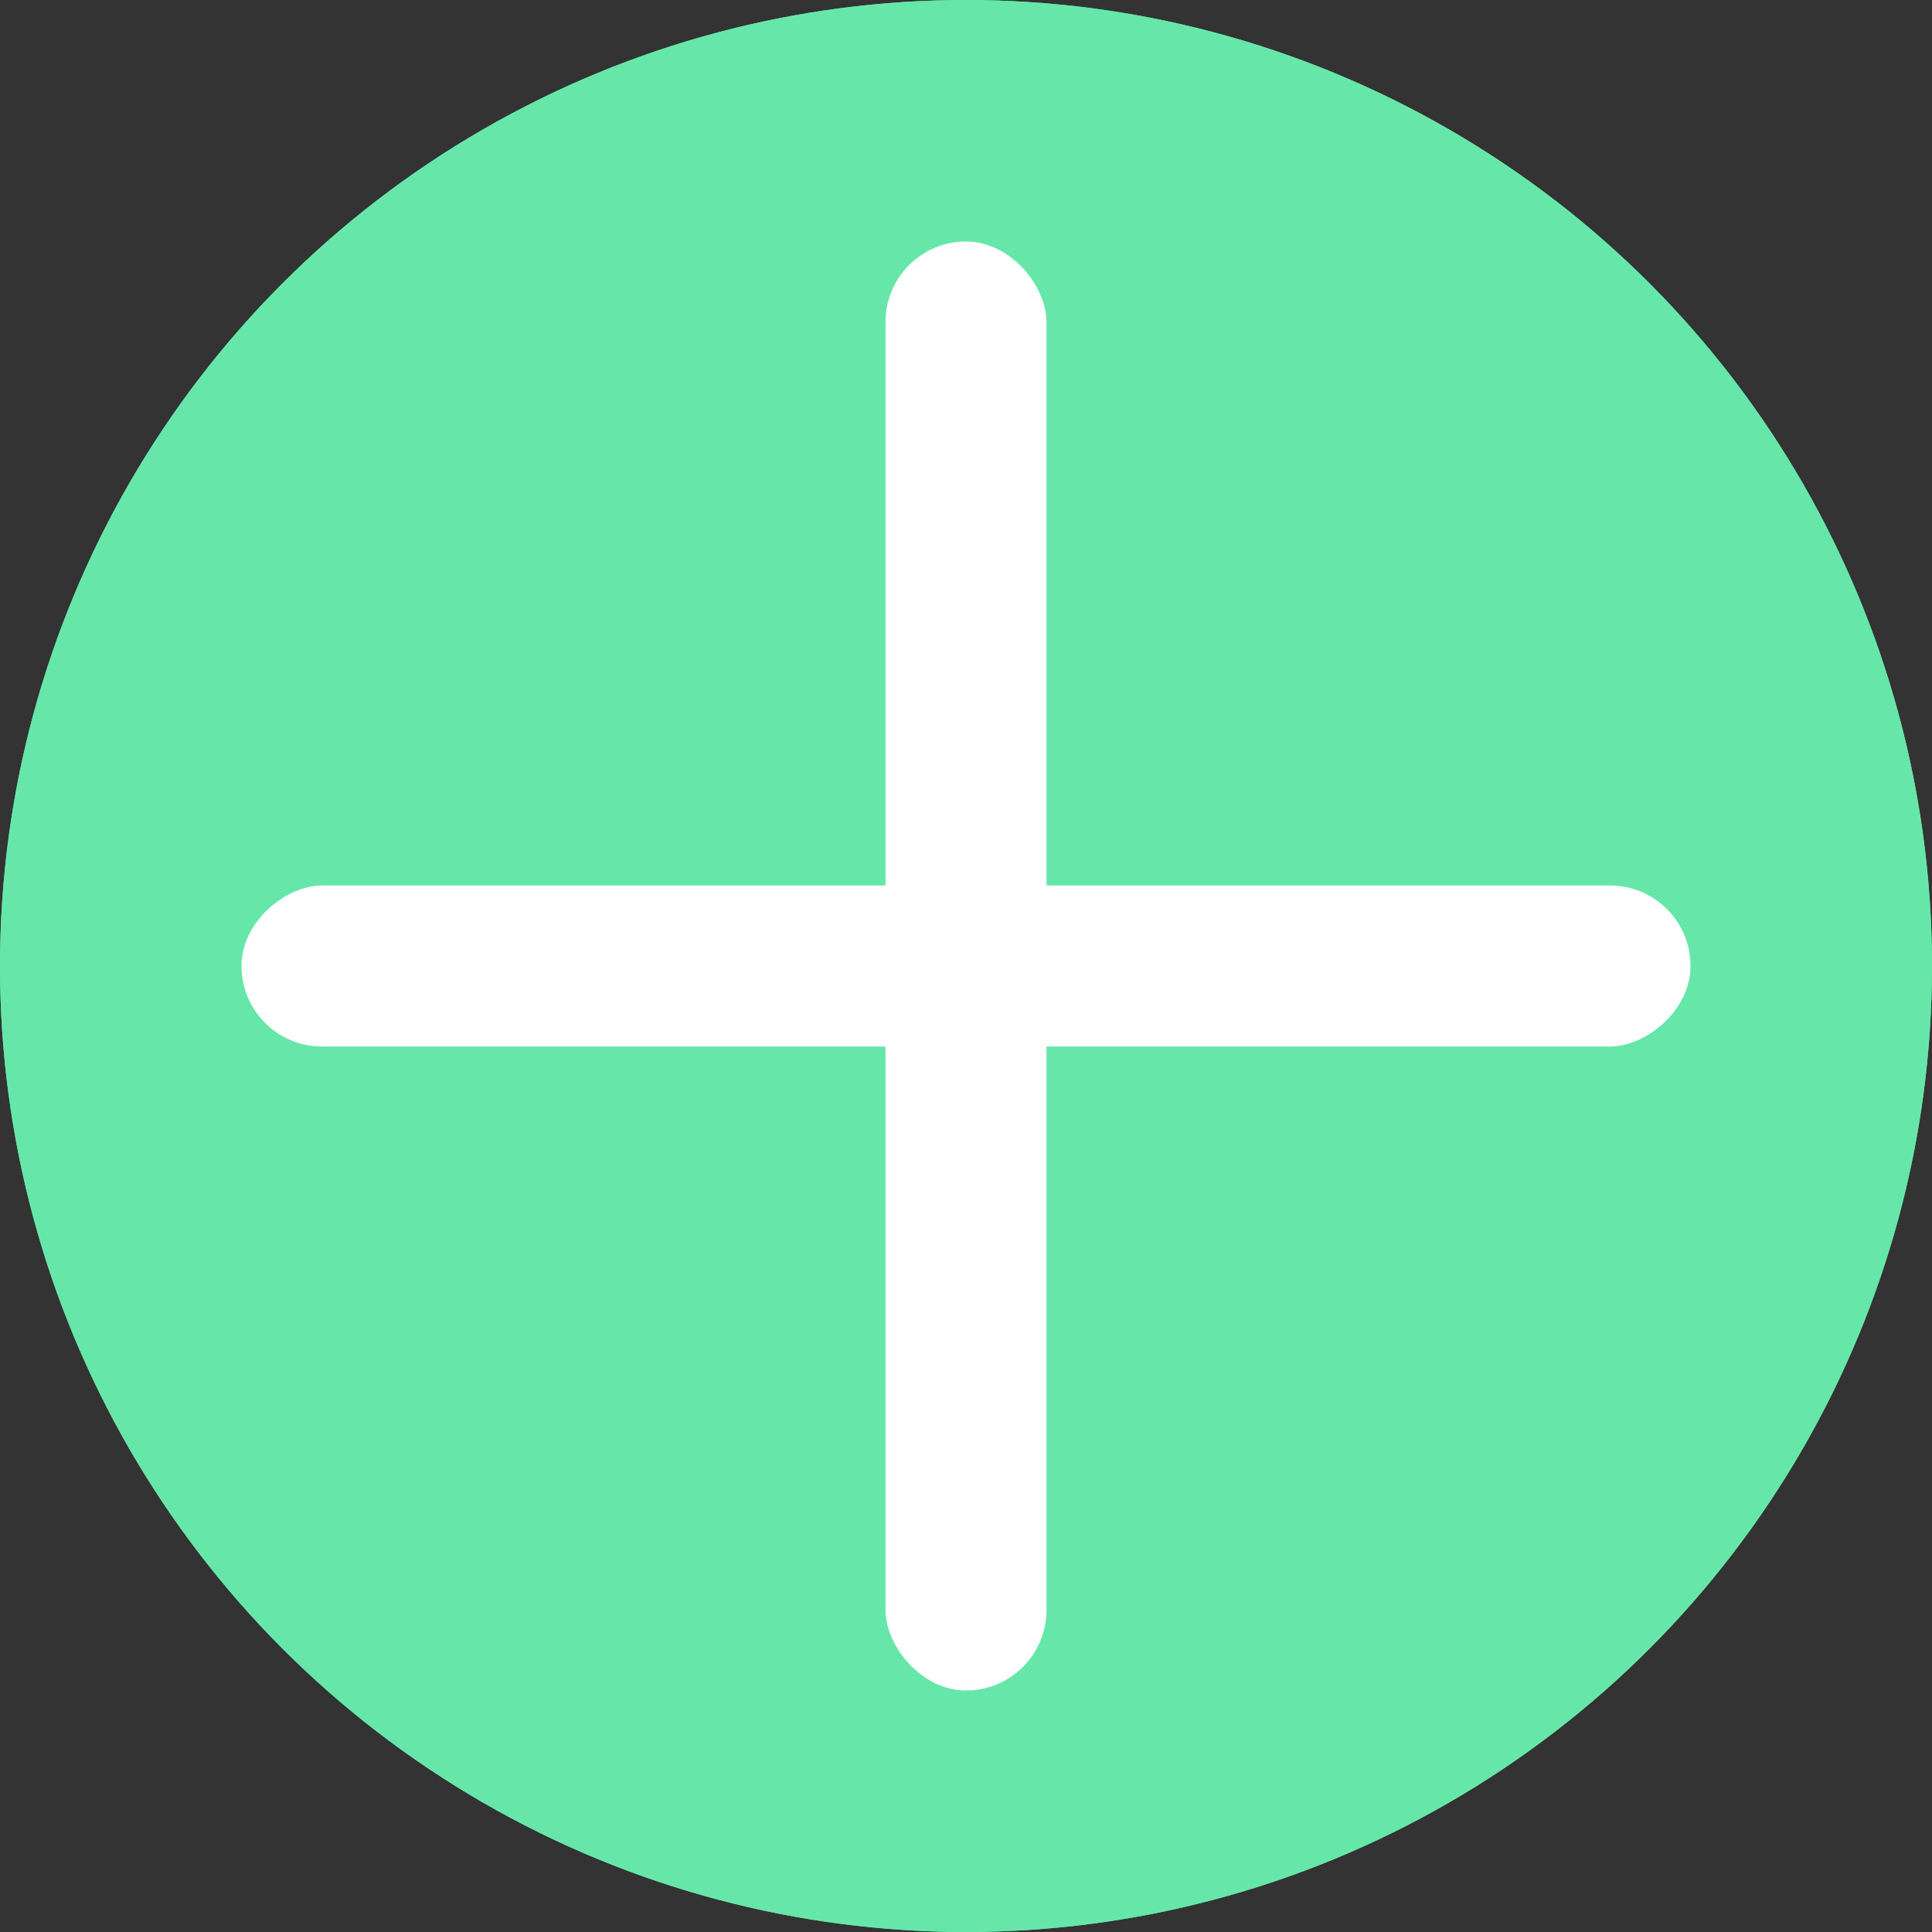 <svg width="33" height="33" viewBox="0 0 33 33" fill="none" xmlns="http://www.w3.org/2000/svg">
<rect x="0" y="0" width="33" height="33" fill="#333333" stroke="none"/>
<circle cx="16.5" cy="16.5" r="16.5" fill="#66E7A9"/>
<rect x="15.125" y="4.125" width="2.75" height="24.75" rx="1.375" fill="white"/>
<rect x="28.875" y="15.125" width="2.75" height="24.75" rx="1.375" transform="rotate(90 28.875 15.125)" fill="white"/>
<circle cx="16.5" cy="16.5" r="16.5" fill="#66E7A9"/>
<rect x="15.125" y="4.125" width="2.75" height="24.75" rx="1.375" fill="white"/>
<rect x="28.875" y="15.125" width="2.75" height="24.75" rx="1.375" transform="rotate(90 28.875 15.125)" fill="white"/>
</svg>
